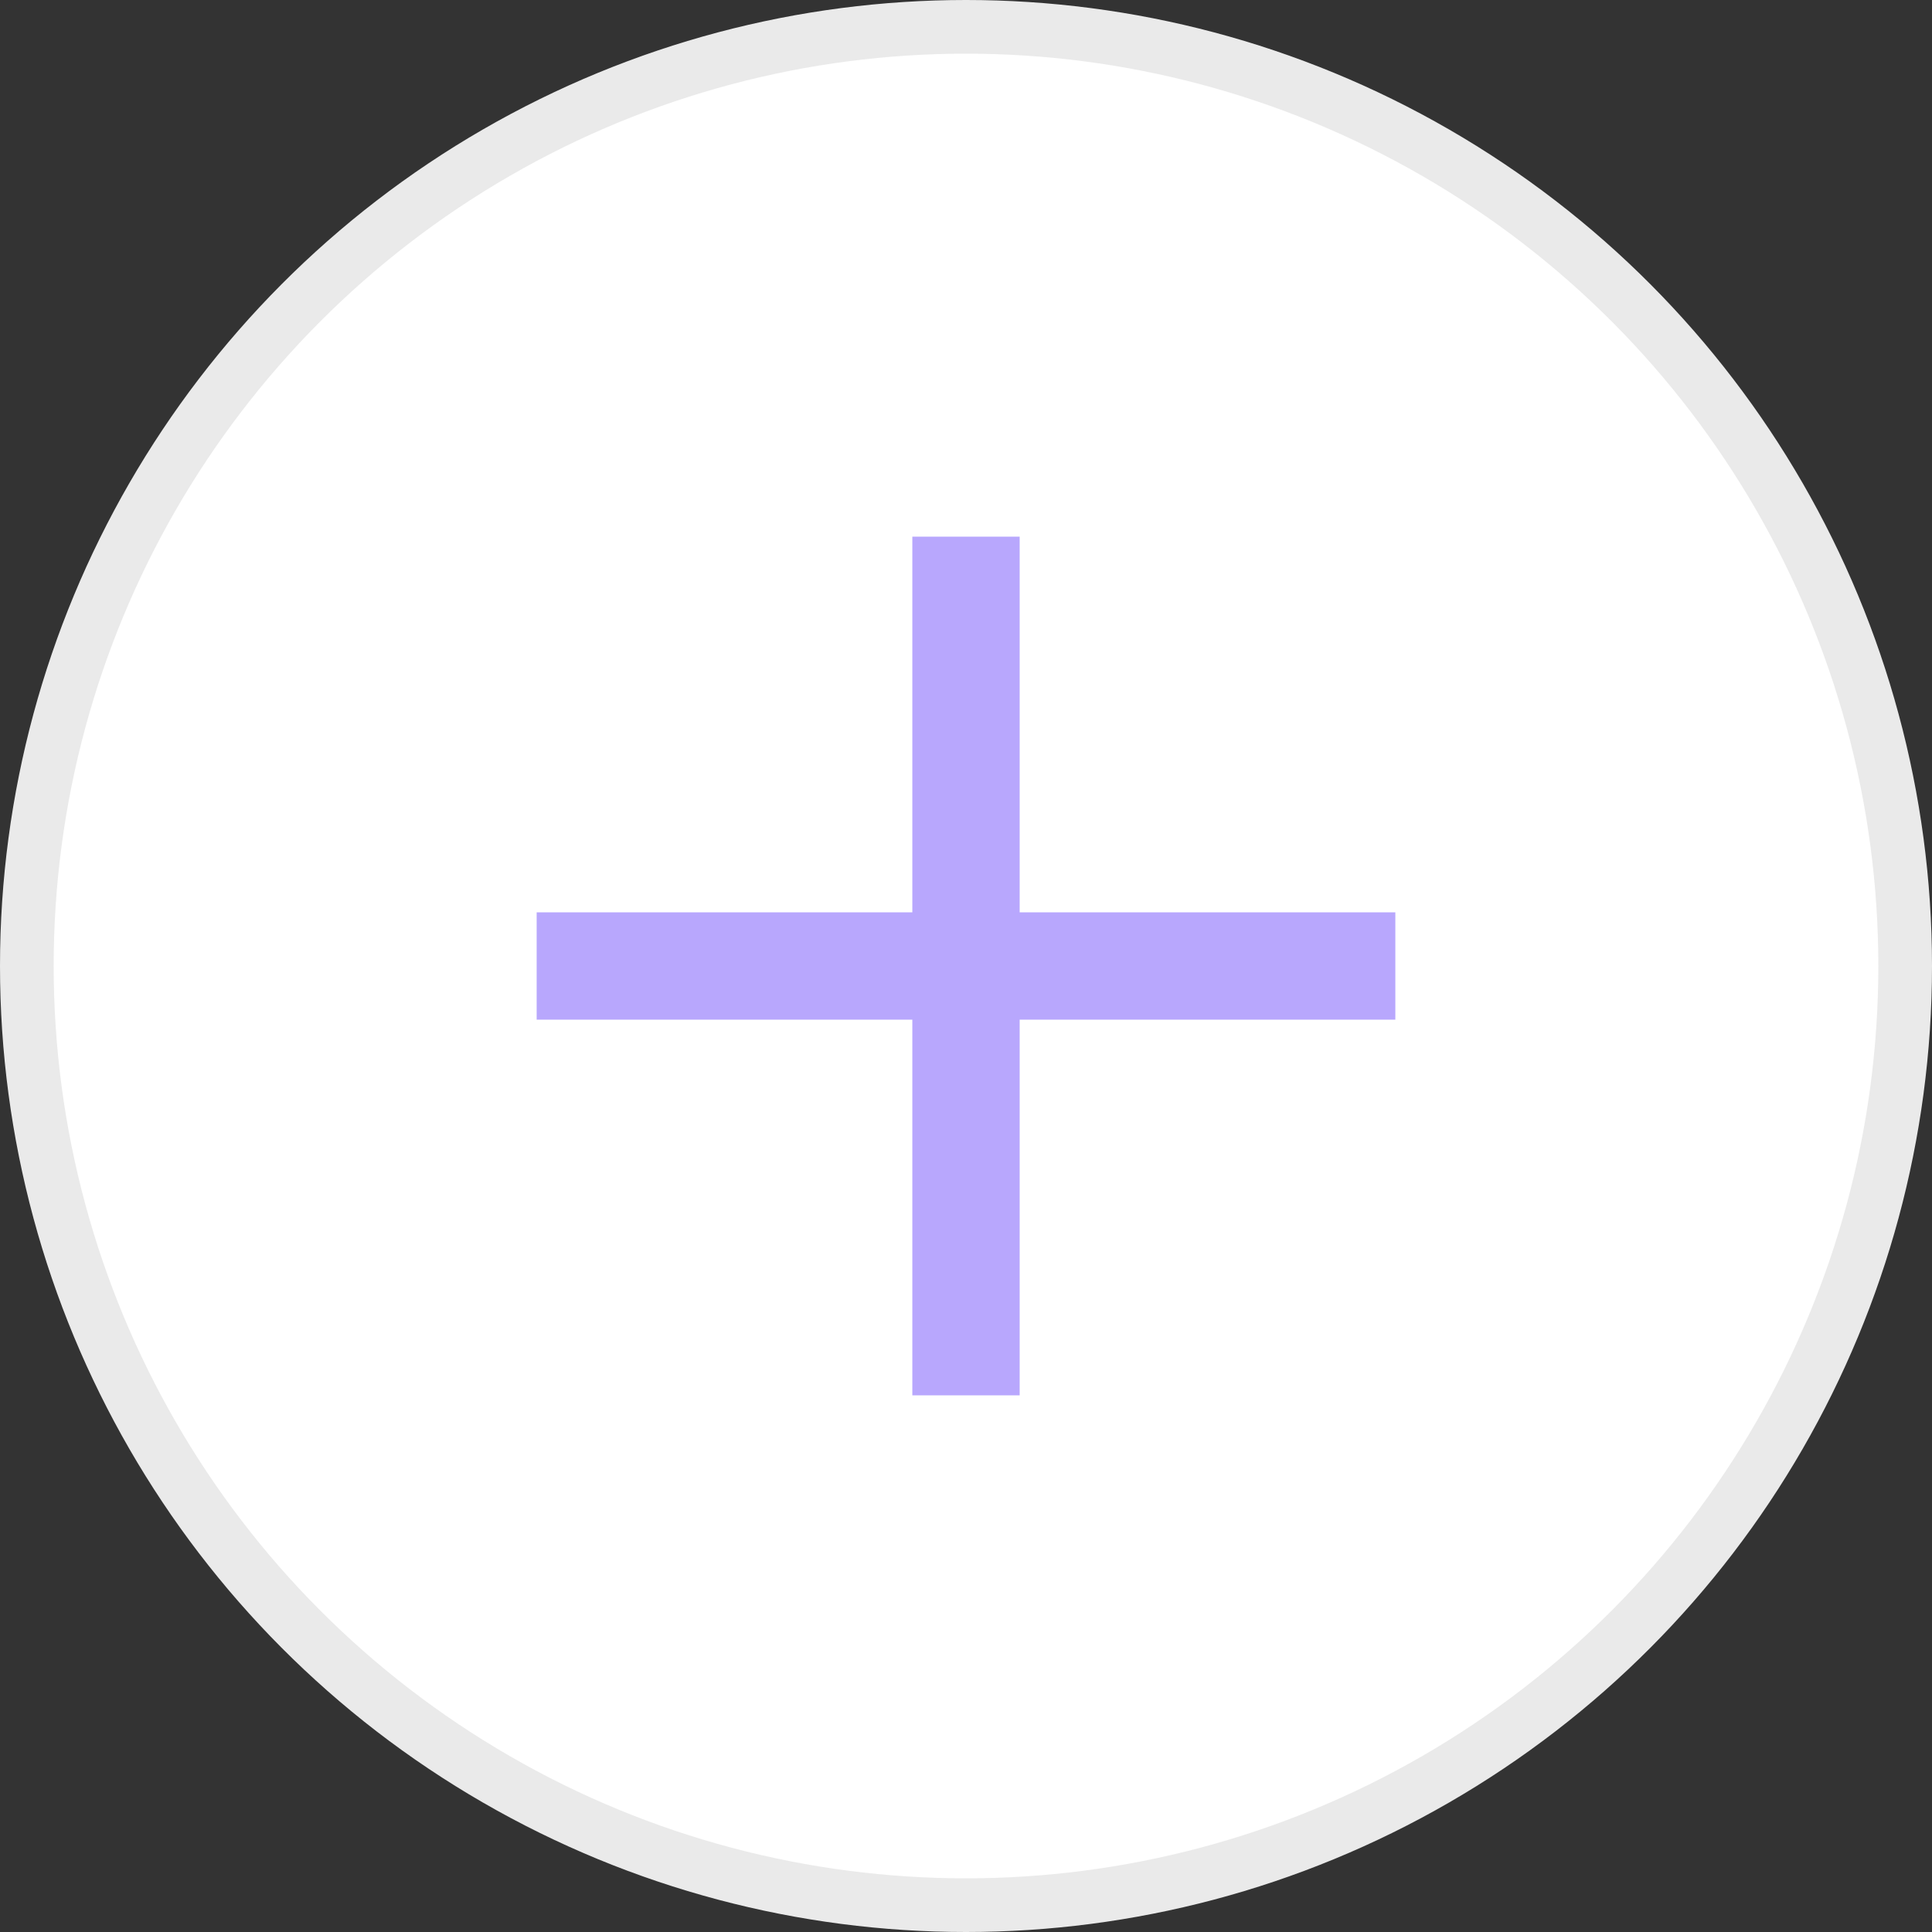 <svg width="36" height="36" viewBox="0 0 36 36" fill="none" xmlns="http://www.w3.org/2000/svg">
<rect x="0" y="0" width="36" height="36" fill="#333333" stroke="none"/>
<circle cx="18" cy="18" r="17.5" fill="white" stroke="#EAEAEA"/>
<path fill-rule="evenodd" clip-rule="evenodd" d="M19 10H17V17H10V19H17V26H19V19H26V17H19V10Z" fill="#b8a7fd"/>
</svg>
